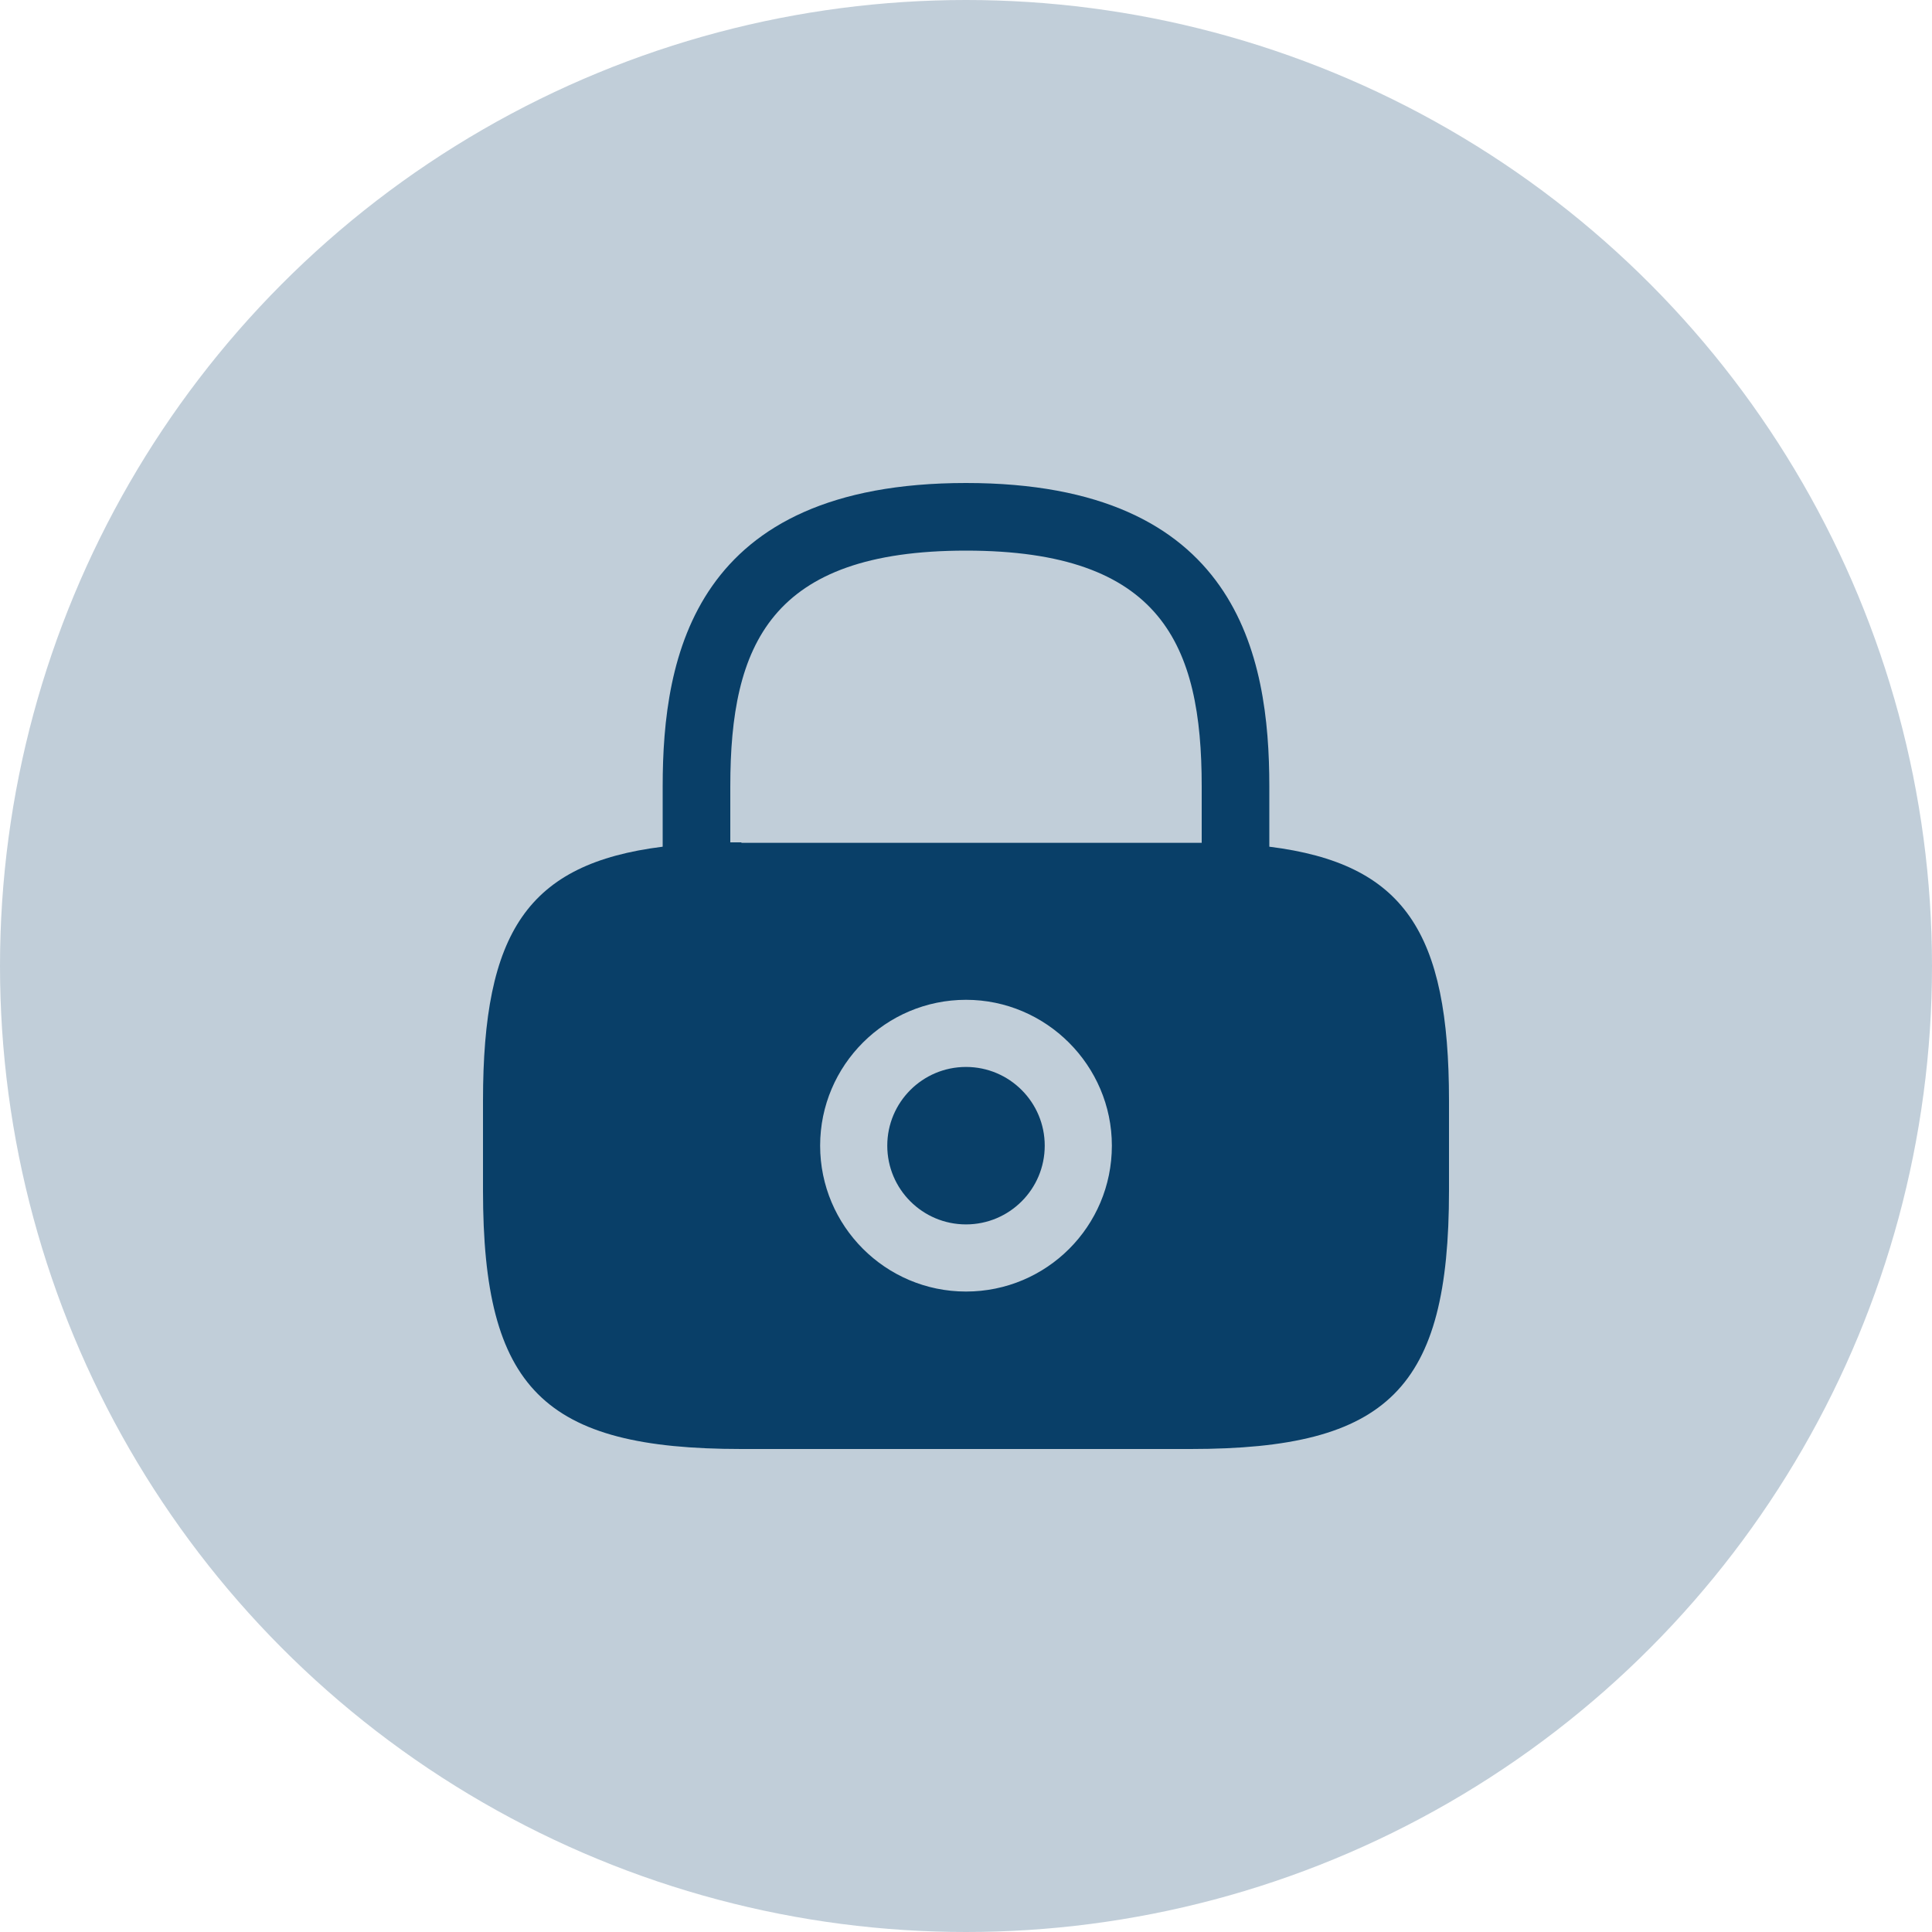 <svg width="40" height="40" viewBox="0 0 40 40" fill="none" xmlns="http://www.w3.org/2000/svg">
<circle cx="20" cy="20" r="20" fill="#093F68" fill-opacity="0.25"/>
<path d="M20 25.35C20.9 25.35 21.63 24.62 21.63 23.72C21.63 22.82 20.9 22.09 20 22.09C19.1 22.09 18.37 22.82 18.37 23.72C18.37 24.62 19.1 25.35 20 25.35Z" fill="#093F68"/>
<path d="M26.28 17.53V16.28C26.28 13.58 25.63 10 20 10C14.37 10 13.72 13.58 13.72 16.28V17.53C10.92 17.88 10 19.3 10 22.79V24.65C10 28.75 11.25 30 15.35 30H24.65C28.75 30 30 28.75 30 24.65V22.79C30 19.3 29.08 17.88 26.28 17.53ZM20 26.74C18.33 26.74 16.98 25.38 16.98 23.72C16.98 22.05 18.34 20.7 20 20.7C21.66 20.7 23.02 22.06 23.02 23.72C23.02 25.39 21.67 26.74 20 26.74ZM15.35 17.44C15.27 17.44 15.2 17.44 15.12 17.44V16.28C15.12 13.35 15.95 11.4 20 11.4C24.05 11.4 24.88 13.35 24.88 16.28V17.45C24.8 17.45 24.73 17.45 24.65 17.45H15.35V17.44Z" fill="#093F68"/>
</svg>
